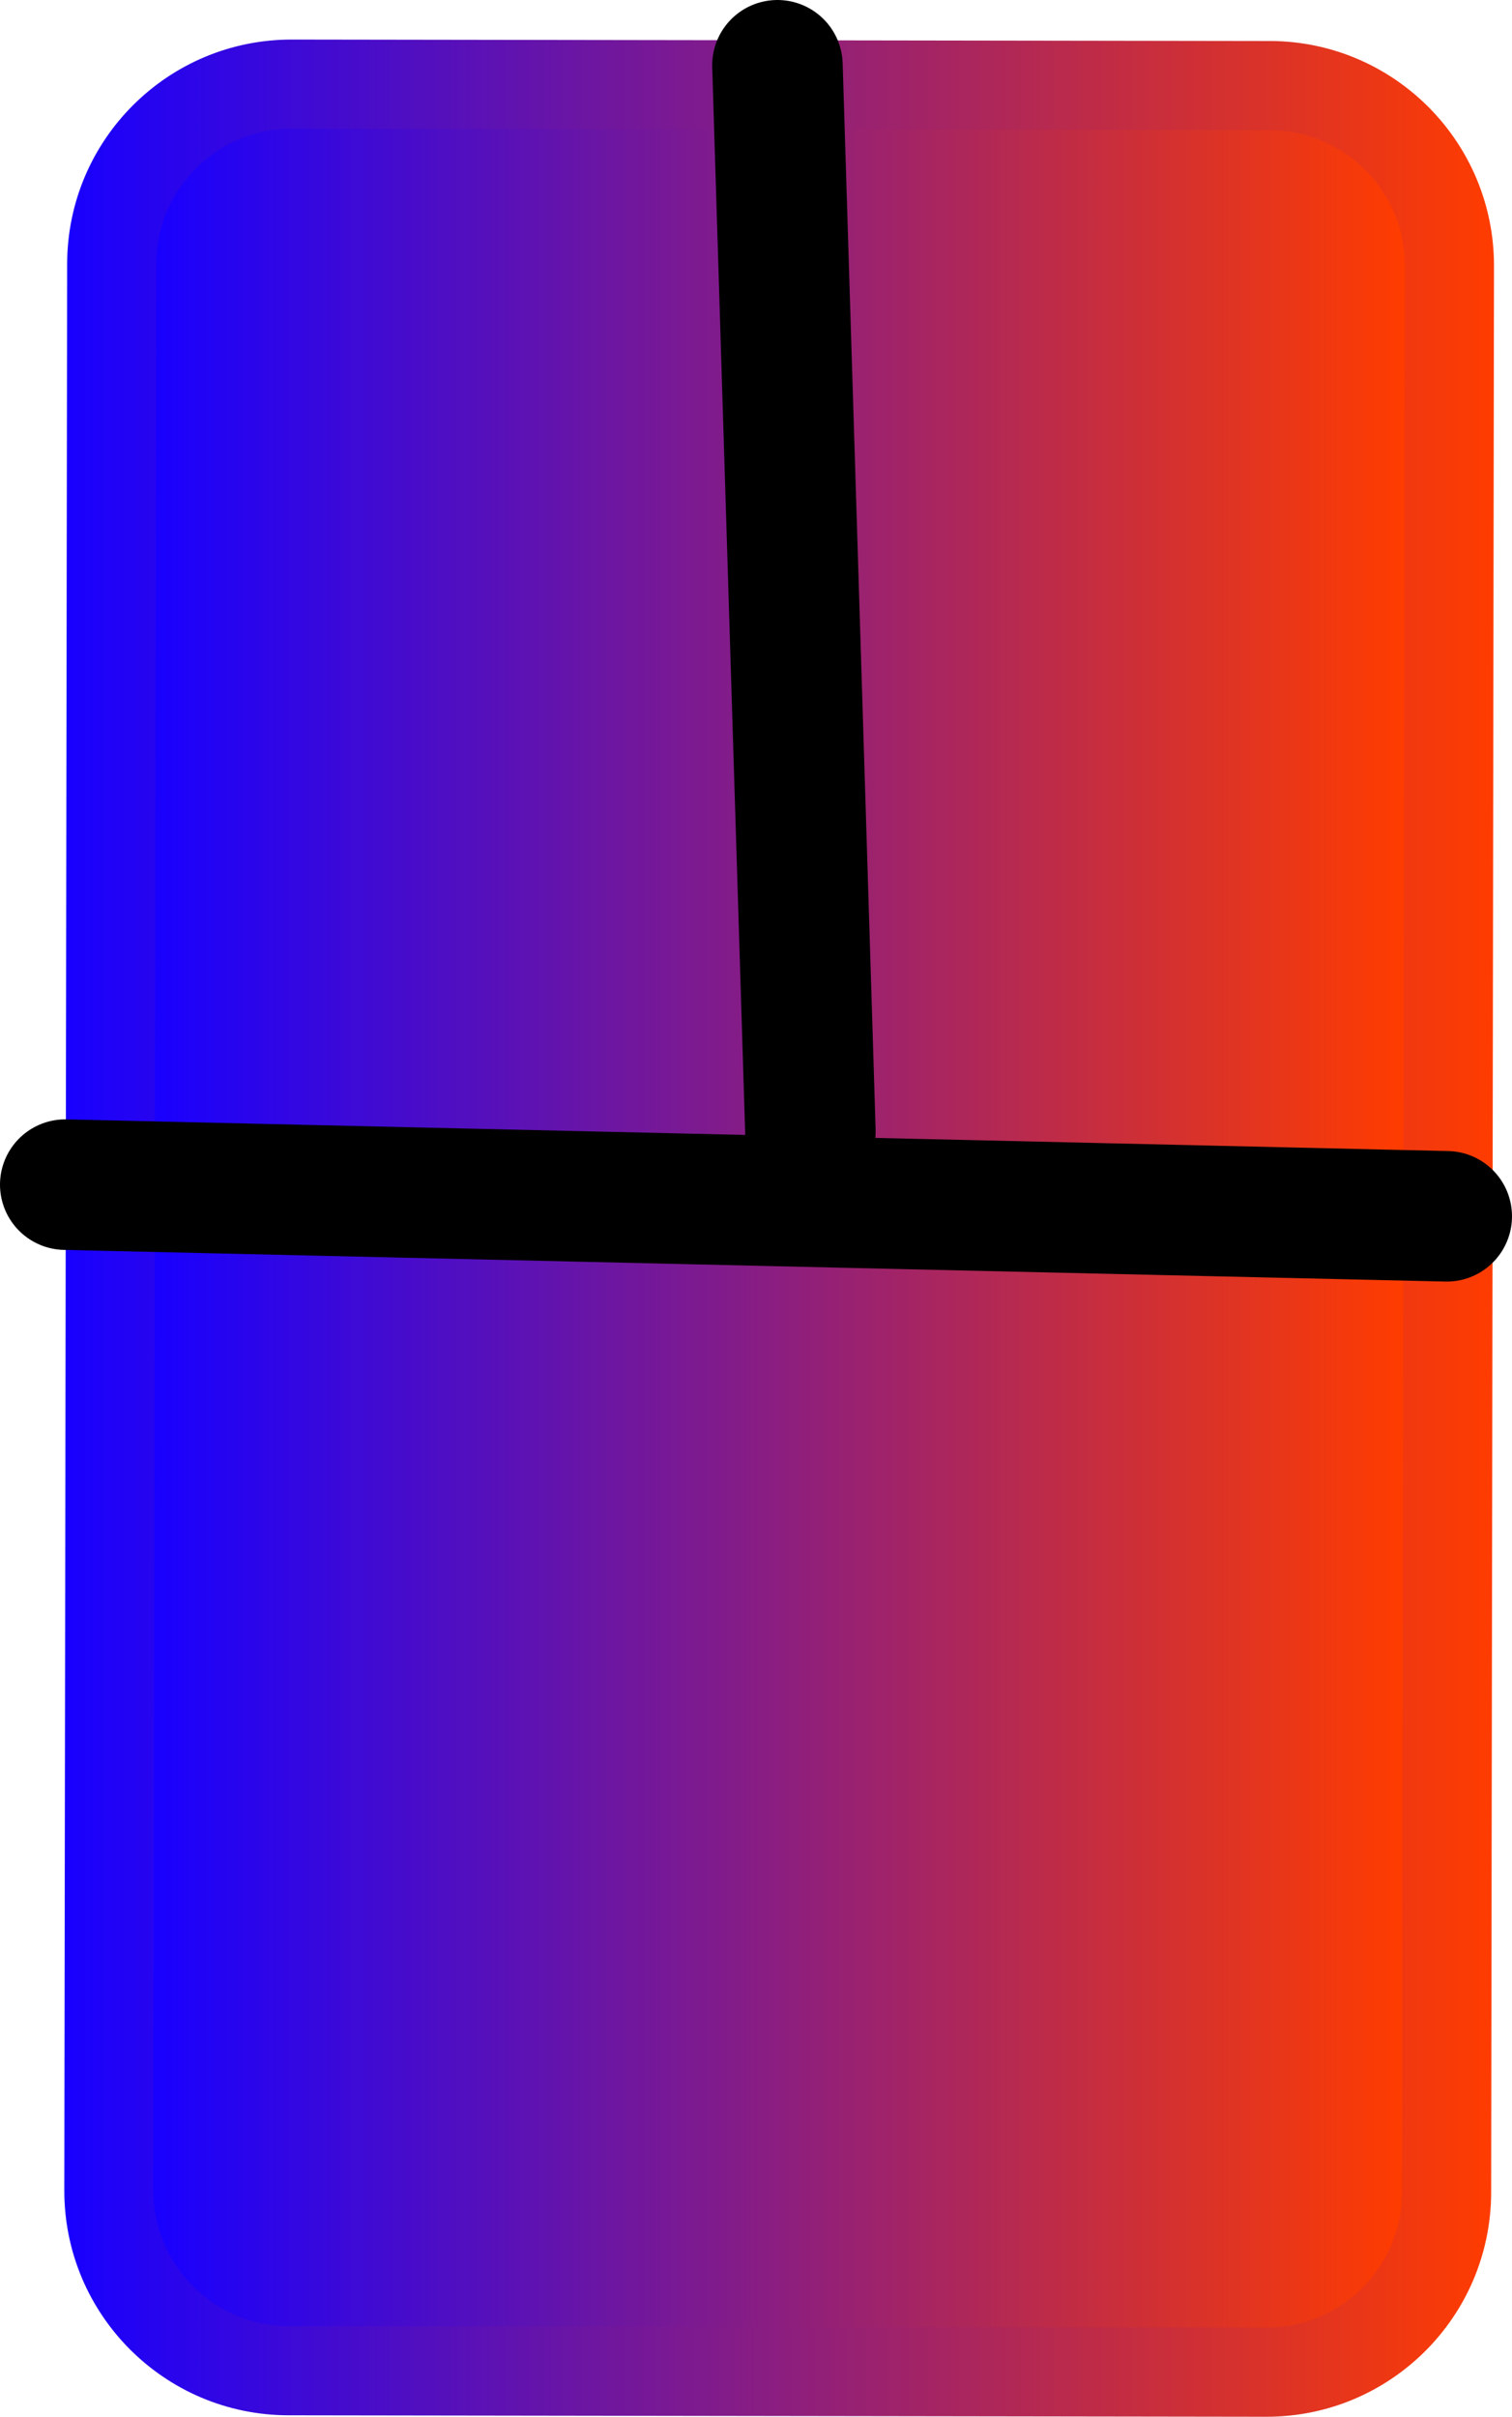 <svg version="1.1" xmlns="http://www.w3.org/2000/svg" xmlns:xlink="http://www.w3.org/1999/xlink" width="57.935" height="92.571" viewBox="0,0,57.935,92.571"><defs><linearGradient x1="213.289" y1="176.146" x2="268.071" y2="176.146" gradientUnits="userSpaceOnUse" id="color-1"><stop offset="0" stop-color="#1800ff"/><stop offset="1" stop-color="#ff3c00"/></linearGradient><linearGradient x1="216.702" y1="176.146" x2="264.655" y2="176.146" gradientUnits="userSpaceOnUse" id="color-2"><stop offset="0" stop-color="#1800ff"/><stop offset="1" stop-color="#ff3c00"/></linearGradient></defs><g transform="translate(-210.825,-129.103)"><g data-paper-data="{&quot;isPaintingLayer&quot;:true}" fill-rule="nonzero" stroke-linejoin="miter" stroke-miterlimit="10" stroke-dasharray="" stroke-dashoffset="0" style="mix-blend-mode: normal"><path d="M259.478,130.673c4.752,0.007 8.599,3.867 8.592,8.618l-0.109,73.792c-0.007,4.752 -3.867,8.598 -8.618,8.591l-37.463,-0.056c-4.752,-0.007 -8.598,-3.865 -8.591,-8.617l0.109,-73.791c0.007,-4.754 3.865,-8.599 8.617,-8.592l37.463,0.056z" fill="url(#color-1)" stroke="none" stroke-width="1" stroke-linecap="butt"/><path d="M222.01,134.032l37.462,0.055c2.862,0.004 5.187,2.335 5.182,5.199l-0.109,73.791c-0.004,2.861 -2.336,5.187 -5.198,5.182l-37.463,-0.056c-2.862,-0.004 -5.187,-2.337 -5.182,-5.198l0.109,-73.791c0.004,-2.864 2.337,-5.188 5.199,-5.183z" fill="url(#color-2)" stroke="none" stroke-width="1" stroke-linecap="butt"/><path d="M241.877,172.442l-1.263,-40.839" fill="none" stroke="#000000" stroke-width="5" stroke-linecap="round"/><path d="M213.325,174.479l52.935,1.213" fill="none" stroke="#000000" stroke-width="5" stroke-linecap="round"/></g></g></svg>